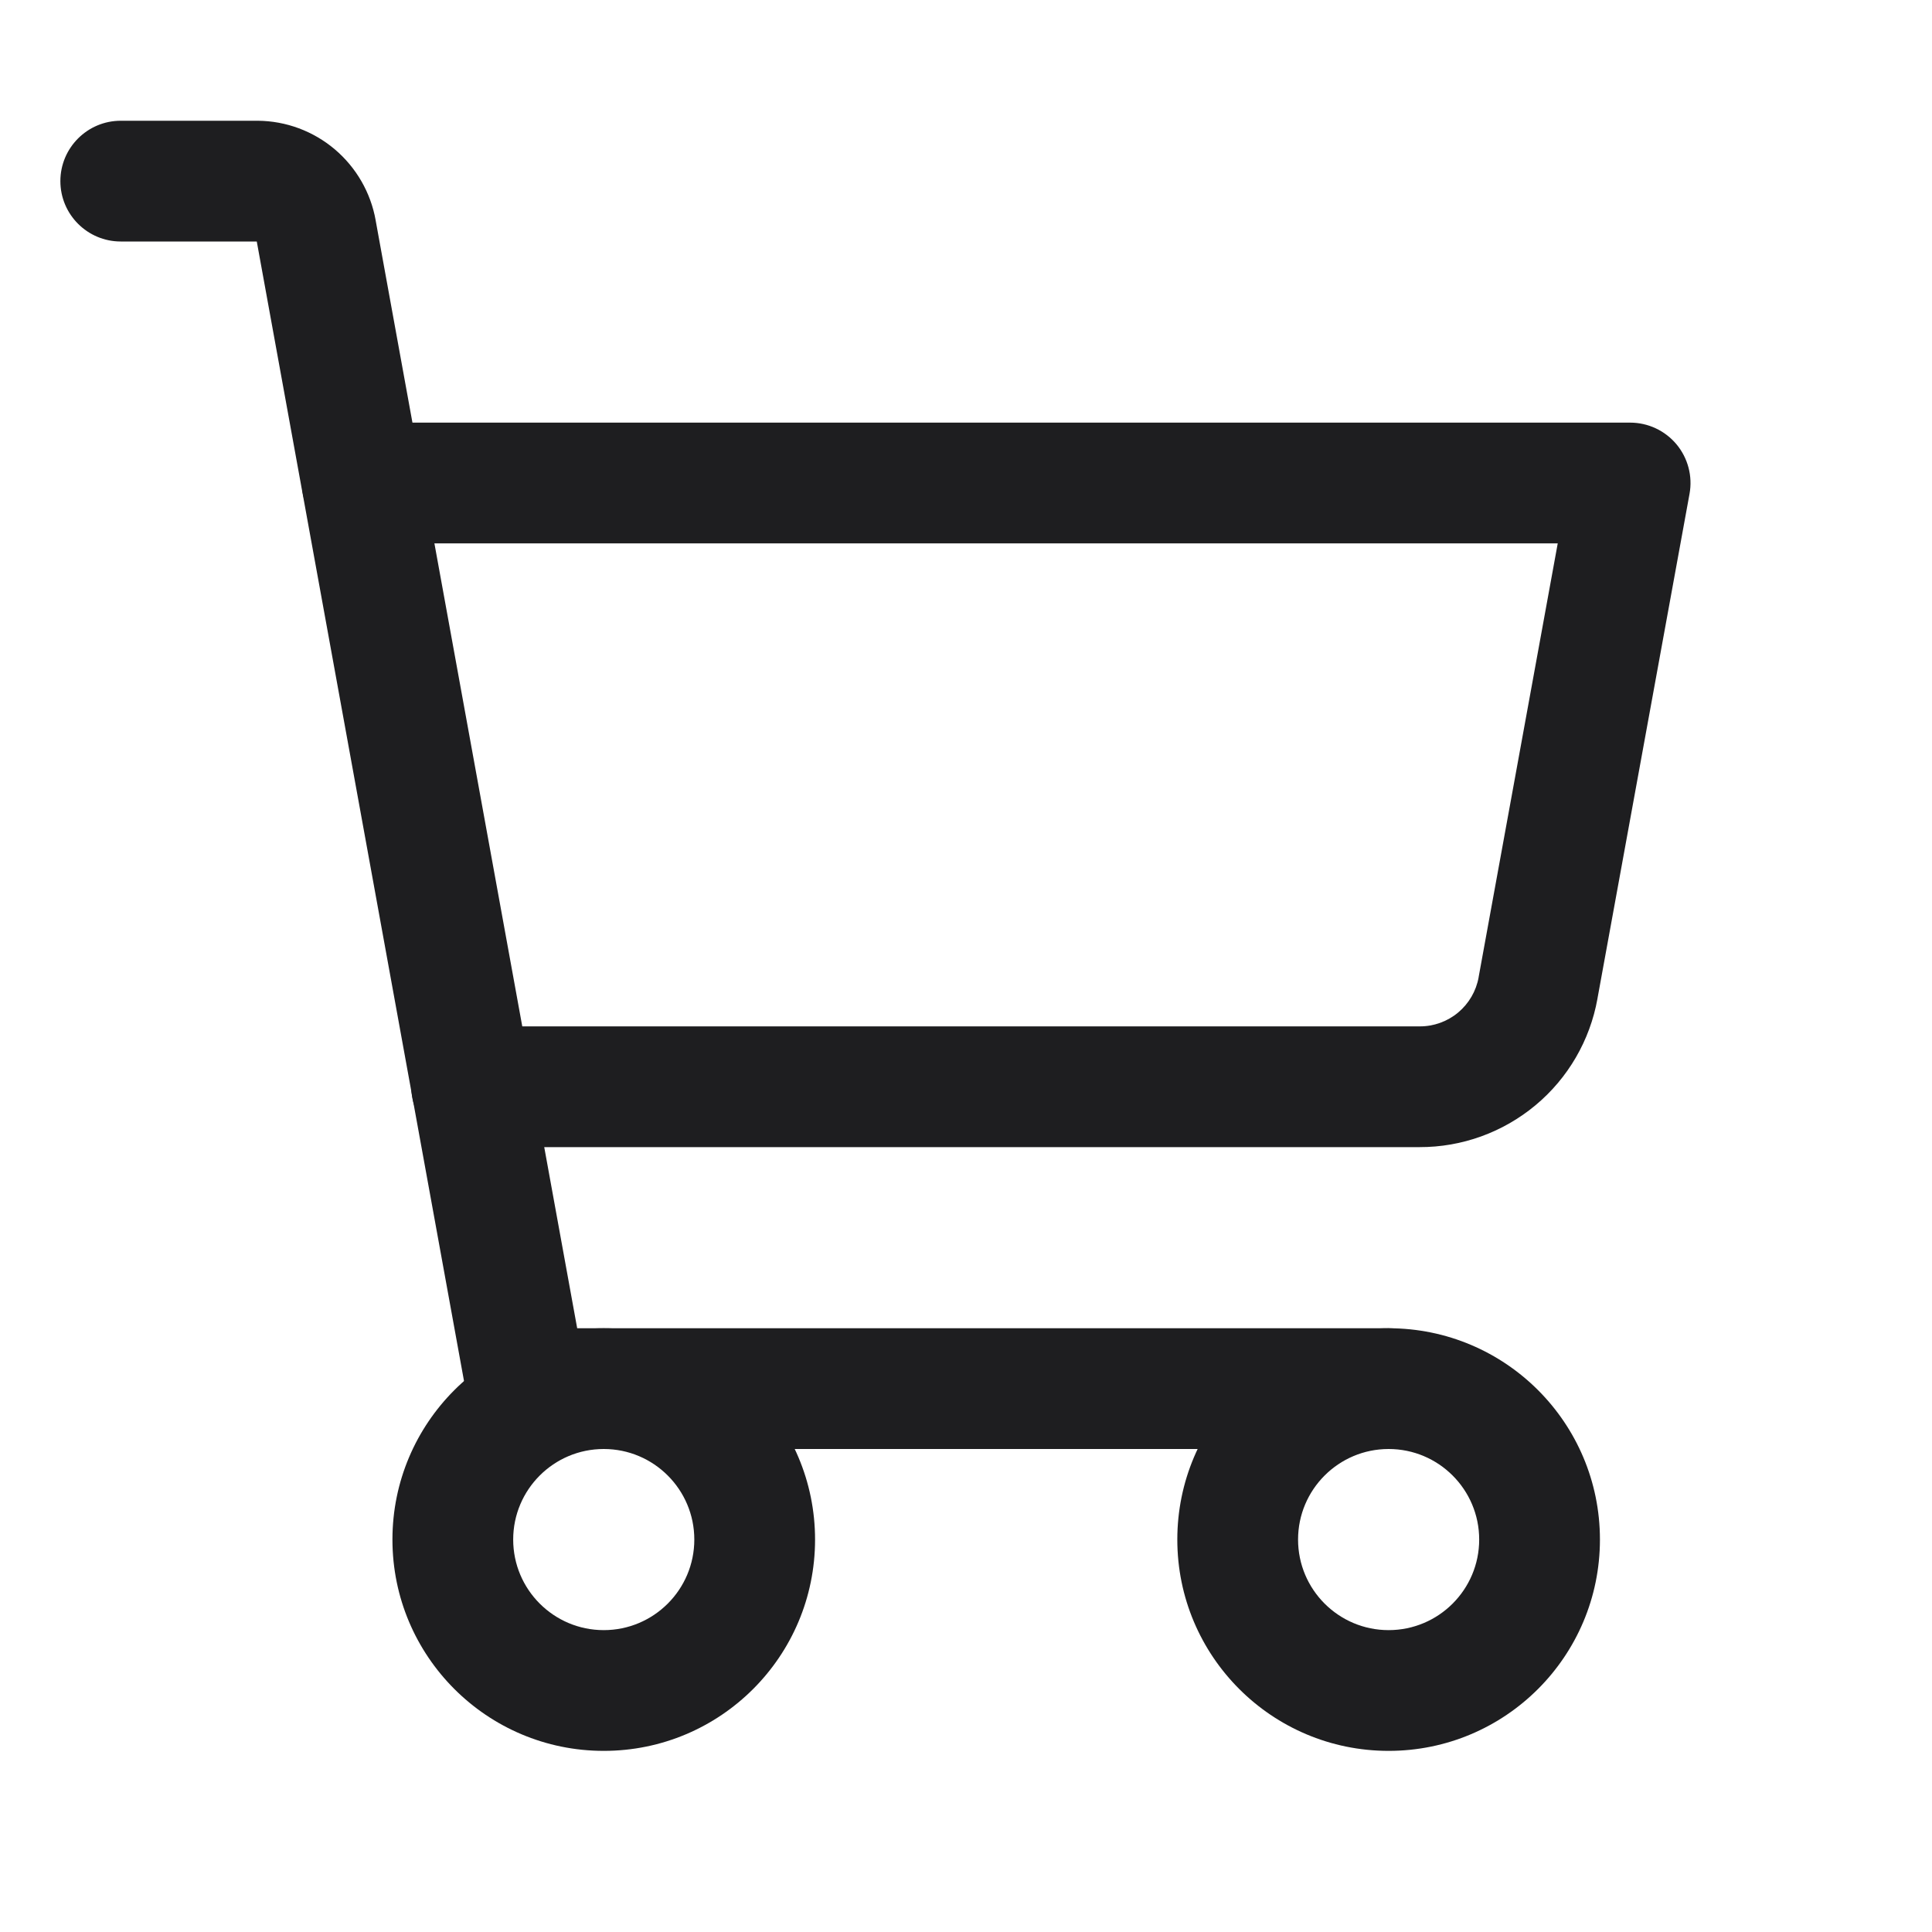 <svg width="32" height="32" viewBox="0 0 32 32" fill="none" xmlns="http://www.w3.org/2000/svg">
<path fill-rule="evenodd" clip-rule="evenodd" d="M1 3C1 2.448 1.448 2 2 2H4.272C4.739 2.004 5.189 2.172 5.545 2.473C5.9 2.774 6.14 3.189 6.222 3.648L6.222 3.65L9.56 22H23C23.552 22 24 22.448 24 23C24 23.552 23.552 24 23 24H8.725C8.242 24 7.828 23.654 7.741 23.179L4.253 4H2C1.448 4 1 3.552 1 3Z" fill="#1E1E20"/>
<path fill-rule="evenodd" clip-rule="evenodd" d="M10 24C9.172 24 8.5 24.672 8.5 25.5C8.5 26.328 9.172 27 10 27C10.828 27 11.5 26.328 11.5 25.5C11.5 24.672 10.828 24 10 24ZM6.5 25.5C6.5 23.567 8.067 22 10 22C11.933 22 13.5 23.567 13.5 25.5C13.5 27.433 11.933 29 10 29C8.067 29 6.5 27.433 6.5 25.5Z" fill="#1E1E20"/>
<path fill-rule="evenodd" clip-rule="evenodd" d="M23 24C22.172 24 21.5 24.672 21.5 25.5C21.5 26.328 22.172 27 23 27C23.828 27 24.5 26.328 24.5 25.5C24.5 24.672 23.828 24 23 24ZM19.5 25.5C19.5 23.567 21.067 22 23 22C24.933 22 26.5 23.567 26.5 25.5C26.5 27.433 24.933 29 23 29C21.067 29 19.5 27.433 19.5 25.5Z" fill="#1E1E20"/>
<path fill-rule="evenodd" clip-rule="evenodd" d="M5 8C5 7.448 5.448 7 6 7H27C27.297 7 27.578 7.132 27.768 7.359C27.958 7.587 28.037 7.888 27.984 8.179L26.459 16.539L26.459 16.541C26.335 17.232 25.972 17.857 25.433 18.306C24.893 18.756 24.213 19.002 23.511 19L23.509 19L23.512 19H23.511H7.812C7.26 19 6.812 18.552 6.812 18C6.812 17.448 7.26 17 7.812 17H23.512L23.515 17C23.748 17.001 23.973 16.919 24.151 16.771C24.329 16.622 24.45 16.415 24.491 16.186L24.491 16.183L25.801 9H6C5.448 9 5 8.552 5 8Z" fill="#1E1E20"/>
</svg>
